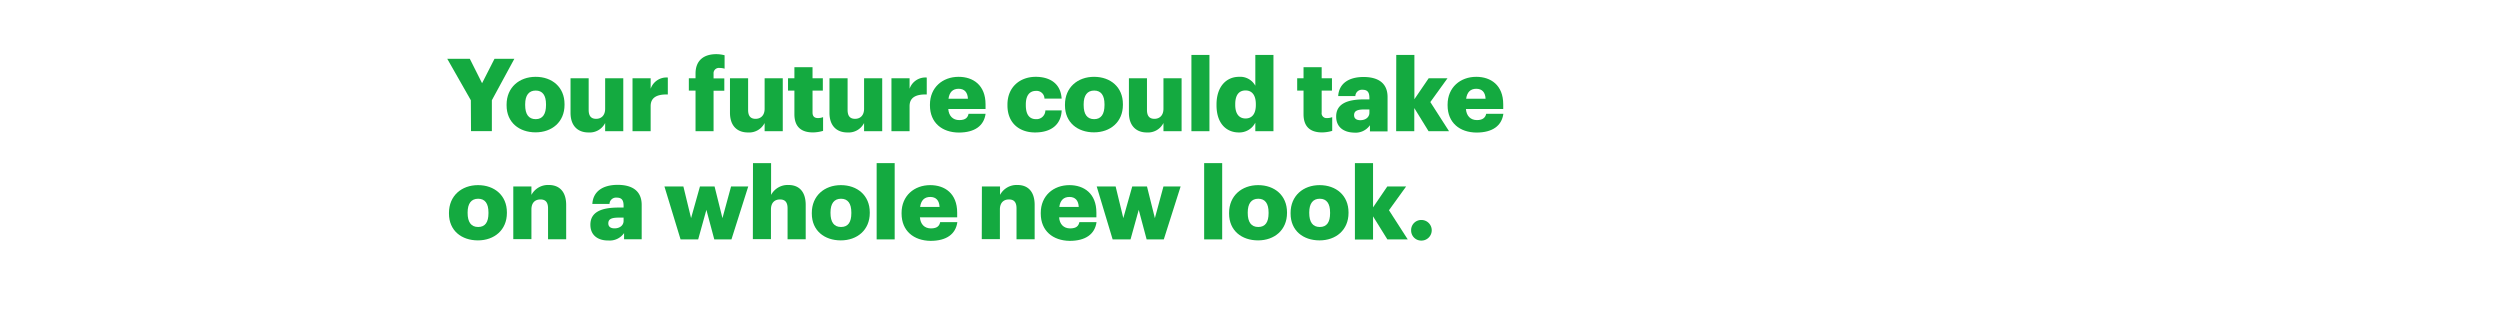 <svg xmlns="http://www.w3.org/2000/svg" viewBox="0 0 728 90"><title>txt</title><g id="Layer_2" data-name="Layer 2"><g id="Artboard_1" data-name="Artboard 1" style="isolation:isolate"><g id="headline"><g id="Your_future_could_take_on_a_whole_new_look." data-name="Your future could take on a whole new look."><path d="M137.11,29.19l-6.87-12.07h6.57l3.57,7.11L144,17.12h5.78l-6.55,12.07v9h-6.07Z" fill="#14aa40"/><path d="M147.52,30.69v-.23c0-5,3.69-8.09,8.47-8.09s8.4,3,8.4,7.94v.23c0,5-3.68,8-8.43,8S147.52,35.68,147.52,30.69ZM159,30.6v-.23c0-2.6-1-4-3-4s-3.07,1.38-3.07,4v.23c0,2.66,1,4.1,3.07,4.1S159,33.17,159,30.6Z" fill="#14aa40"/><path d="M166.14,32.85V22.79h5.28V32c0,1.74.68,2.6,2.18,2.6s2.62-1,2.62-2.92V22.79h5.28V38.21h-5.28V35.82a5.05,5.05,0,0,1-4.89,2.75C168.35,38.57,166.14,36.74,166.14,32.85Z" fill="#14aa40"/><path d="M184.19,22.79h5.28v3.06a4.86,4.86,0,0,1,5-3.27v4.93c-3.21-.09-5,.91-5,3.39v7.31h-5.28Z" fill="#14aa40"/><path d="M202.54,26.39h-1.95v-3.6h1.95V21.43c0-3.83,2.39-5.66,6.05-5.66a9.64,9.64,0,0,1,2.41.32V20a4.72,4.72,0,0,0-1.44-.21,1.55,1.55,0,0,0-1.77,1.68v1.36h3.13v3.6h-3.13V38.21h-5.25Z" fill="#14aa40"/><path d="M212.57,32.85V22.79h5.28V32c0,1.74.68,2.6,2.18,2.6s2.63-1,2.63-2.92V22.79h5.28V38.21h-5.28V35.82a5.07,5.07,0,0,1-4.9,2.75C214.78,38.57,212.57,36.74,212.57,32.85Z" fill="#14aa40"/><path d="M231.33,33.26V26.39h-1.86v-3.6h1.86V19.57h5.28v3.22h3v3.6h-3v6.37c0,1.12.56,1.62,1.56,1.62a4,4,0,0,0,1.51-.27v4a10.91,10.91,0,0,1-2.92.45C233.28,38.57,231.33,36.89,231.33,33.26Z" fill="#14aa40"/><path d="M241.54,32.85V22.79h5.28V32c0,1.74.67,2.6,2.18,2.6s2.62-1,2.62-2.92V22.79h5.28V38.21h-5.28V35.82a5.05,5.05,0,0,1-4.89,2.75C243.75,38.57,241.54,36.74,241.54,32.85Z" fill="#14aa40"/><path d="M259.59,22.79h5.28v3.06a4.86,4.86,0,0,1,5-3.27v4.93c-3.21-.09-5,.91-5,3.39v7.31h-5.28Z" fill="#14aa40"/><path d="M270.8,30.69v-.23c0-5,3.69-8.09,8.35-8.09,4.22,0,7.84,2.42,7.84,8v1.38H276.14c.15,2,1.33,3.22,3.21,3.22s2.48-.8,2.69-1.83H287c-.47,3.48-3.15,5.46-7.81,5.46C274.34,38.57,270.8,35.74,270.8,30.69Zm11.06-1.94c-.09-1.86-1-2.9-2.71-2.9s-2.69,1-2.95,2.9Z" fill="#14aa40"/><path d="M293.37,30.69v-.23c0-5.14,3.68-8.09,8.23-8.09,3.77,0,7.25,1.66,7.55,6.35h-5a2.28,2.28,0,0,0-2.48-2.25c-1.85,0-2.95,1.33-2.95,3.93v.23c0,2.69,1,4.07,3,4.07a2.57,2.57,0,0,0,2.69-2.56h4.75c-.15,3.89-2.78,6.43-7.76,6.43C296.88,38.57,293.37,35.88,293.37,30.69Z" fill="#14aa40"/><path d="M310.12,30.69v-.23c0-5,3.69-8.09,8.47-8.09s8.4,3,8.4,7.94v.23c0,5-3.68,8-8.43,8S310.12,35.68,310.12,30.69Zm11.51-.09v-.23c0-2.6-1-4-3-4s-3.07,1.38-3.07,4v.23c0,2.66,1,4.1,3.07,4.1S321.63,33.17,321.63,30.6Z" fill="#14aa40"/><path d="M328.74,32.85V22.79H334V32c0,1.74.68,2.6,2.18,2.6s2.62-1,2.62-2.92V22.79h5.28V38.21h-5.28V35.82a5.05,5.05,0,0,1-4.89,2.75C331,38.57,328.74,36.74,328.74,32.85Z" fill="#14aa40"/><path d="M346.94,16h5.25V38.21h-5.25Z" fill="#14aa40"/><path d="M354.25,30.66v-.23c0-5.25,2.89-8.06,6.55-8.06a5,5,0,0,1,4.75,2.6V16h5.28V38.21h-5.28v-2.5a5.21,5.21,0,0,1-4.81,2.86C357.17,38.57,354.25,36,354.25,30.66Zm11.45-.09v-.23c0-2.6-1.09-4-3-4s-3,1.32-3,4v.23c0,2.6,1.15,3.93,3,3.93S365.7,33.2,365.7,30.57Z" fill="#14aa40"/><path d="M379.59,33.26V26.39h-1.85v-3.6h1.85V19.57h5.28v3.22h3v3.6h-3v6.37a1.41,1.41,0,0,0,1.57,1.62,3.93,3.93,0,0,0,1.5-.27v4a10.91,10.91,0,0,1-2.92.45C381.54,38.57,379.59,36.89,379.59,33.26Z" fill="#14aa40"/><path d="M389.09,33.94c0-3.63,3.07-5,8.2-5h1.48v-.35c0-1.48-.36-2.45-2-2.45a1.9,1.9,0,0,0-2.09,1.83h-5c.24-3.72,3.16-5.55,7.38-5.55s7,1.74,7,5.84v10h-5.13v-1.8a5.07,5.07,0,0,1-4.58,2.16C391.54,38.57,389.09,37.21,389.09,33.94Zm9.68-1.12v-.95h-1.39c-2.12,0-3.07.41-3.07,1.68,0,.89.59,1.45,1.83,1.45C397.65,35,398.77,34.14,398.77,32.82Z" fill="#14aa40"/><path d="M406.59,16h5.28V28.89l4.16-6.1h5.48l-5,6.93,5.45,8.49H416l-4.16-6.75v6.75h-5.28Z" fill="#14aa40"/><path d="M421.54,30.69v-.23c0-5,3.69-8.09,8.35-8.09,4.22,0,7.85,2.42,7.85,8v1.38H426.88c.15,2,1.33,3.22,3.22,3.22,1.74,0,2.47-.8,2.68-1.83h5c-.48,3.48-3.16,5.46-7.82,5.46C425.08,38.57,421.54,35.74,421.54,30.69Zm11.06-1.94c-.09-1.86-1-2.9-2.71-2.9s-2.68,1-2.95,2.9Z" fill="#14aa40"/><path d="M130.74,62.19V62c0-5,3.68-8.09,8.46-8.09s8.41,3,8.41,7.94V62c0,5-3.69,8-8.44,8S130.74,67.18,130.74,62.19Zm11.5-.09v-.23c0-2.6-1-4-3-4s-3.07,1.38-3.07,4V62c0,2.66,1,4.1,3.07,4.1S142.24,64.67,142.24,62.1Z" fill="#14aa40"/><path d="M149.47,54.29h5.28v2.47a5.46,5.46,0,0,1,5.07-2.89c3,0,5.05,1.86,5.05,5.81v10h-5.28v-9c0-1.74-.68-2.6-2.22-2.6s-2.62.94-2.62,2.92v8.64h-5.28Z" fill="#14aa40"/><path d="M171.92,65.44c0-3.63,3.07-5,8.2-5h1.47V60c0-1.48-.35-2.45-2-2.45a1.9,1.9,0,0,0-2.1,1.83h-5c.23-3.72,3.15-5.55,7.37-5.55s7,1.74,7,5.84v10h-5.13v-1.8a5.07,5.07,0,0,1-4.57,2.16C174.37,70.07,171.92,68.71,171.92,65.44Zm9.67-1.12v-.95h-1.38c-2.13,0-3.07.41-3.07,1.68,0,.89.59,1.45,1.83,1.45C180.47,66.5,181.59,65.64,181.59,64.32Z" fill="#14aa40"/><path d="M193.48,54.29H199l2.24,9.23,2.59-9.23h4.25l2.3,9.23,2.51-9.23h5L213,69.71h-5l-2.3-8.61-2.39,8.61h-5.13Z" fill="#14aa40"/><path d="M219.27,47.5h5.27v9.26a5.46,5.46,0,0,1,5.08-2.89c3,0,5,1.86,5,5.81v10h-5.28v-9c0-1.74-.68-2.6-2.21-2.6s-2.63.94-2.63,2.92v8.64h-5.27Z" fill="#14aa40"/><path d="M236.4,62.19V62c0-5,3.69-8.09,8.47-8.09s8.41,3,8.41,7.94V62c0,5-3.69,8-8.44,8S236.4,67.18,236.4,62.19Zm11.51-.09v-.23c0-2.6-1-4-3-4s-3.07,1.38-3.07,4V62c0,2.66,1,4.1,3.07,4.1S247.91,64.67,247.91,62.1Z" fill="#14aa40"/><path d="M255.28,47.5h5.25V69.71h-5.25Z" fill="#14aa40"/><path d="M262.54,62.19V62c0-5,3.69-8.09,8.35-8.09,4.22,0,7.84,2.42,7.84,8v1.38H267.88c.15,2,1.33,3.22,3.21,3.22s2.48-.8,2.69-1.83h5c-.47,3.48-3.15,5.46-7.81,5.46C266.08,70.07,262.54,67.24,262.54,62.19Zm11.06-1.94c-.09-1.86-1-2.9-2.71-2.9s-2.69,1-2.95,2.9Z" fill="#14aa40"/><path d="M285.93,54.29h5.28v2.47a5.46,5.46,0,0,1,5.08-2.89c3,0,5,1.86,5,5.81v10h-5.28v-9c0-1.74-.68-2.6-2.21-2.6s-2.63.94-2.63,2.92v8.64h-5.28Z" fill="#14aa40"/><path d="M303.07,62.19V62c0-5,3.69-8.09,8.35-8.09,4.22,0,7.85,2.42,7.85,8v1.38H308.41c.15,2,1.33,3.22,3.22,3.22s2.47-.8,2.68-1.83h5c-.48,3.48-3.16,5.46-7.82,5.46C306.61,70.07,303.07,67.24,303.07,62.19Zm11.06-1.94c-.09-1.86-1-2.9-2.71-2.9s-2.68,1-2.95,2.9Z" fill="#14aa40"/><path d="M319.36,54.29h5.51l2.24,9.23,2.6-9.23H334l2.3,9.23,2.5-9.23h5l-4.9,15.42h-5l-2.3-8.61-2.39,8.61H324Z" fill="#14aa40"/><path d="M350.65,47.5h5.25V69.71h-5.25Z" fill="#14aa40"/><path d="M357.91,62.19V62c0-5,3.69-8.09,8.47-8.09s8.4,3,8.4,7.94V62c0,5-3.68,8-8.43,8S357.91,67.18,357.91,62.19Zm11.5-.09v-.23c0-2.6-1-4-3-4s-3.07,1.38-3.07,4V62c0,2.66,1,4.1,3.07,4.1S369.41,64.67,369.41,62.1Z" fill="#14aa40"/><path d="M375.82,62.19V62c0-5,3.68-8.09,8.46-8.09s8.41,3,8.41,7.94V62c0,5-3.69,8-8.44,8S375.82,67.18,375.82,62.19Zm11.5-.09v-.23c0-2.6-1-4-3-4s-3.07,1.38-3.07,4V62c0,2.66,1,4.1,3.07,4.1S387.32,64.67,387.32,62.1Z" fill="#14aa40"/><path d="M394.55,47.5h5.28V60.39l4.16-6.1h5.48l-5,6.93,5.46,8.49H404L399.83,63v6.75h-5.28Z" fill="#14aa40"/><path d="M410.92,67.06a2.94,2.94,0,0,1,3-3,3,3,0,1,1,0,6A2.94,2.94,0,0,1,410.92,67.06Z" fill="#14aa40"/></g></g><g id="rect"><rect width="728" height="90" fill="none"/></g></g></g></svg>